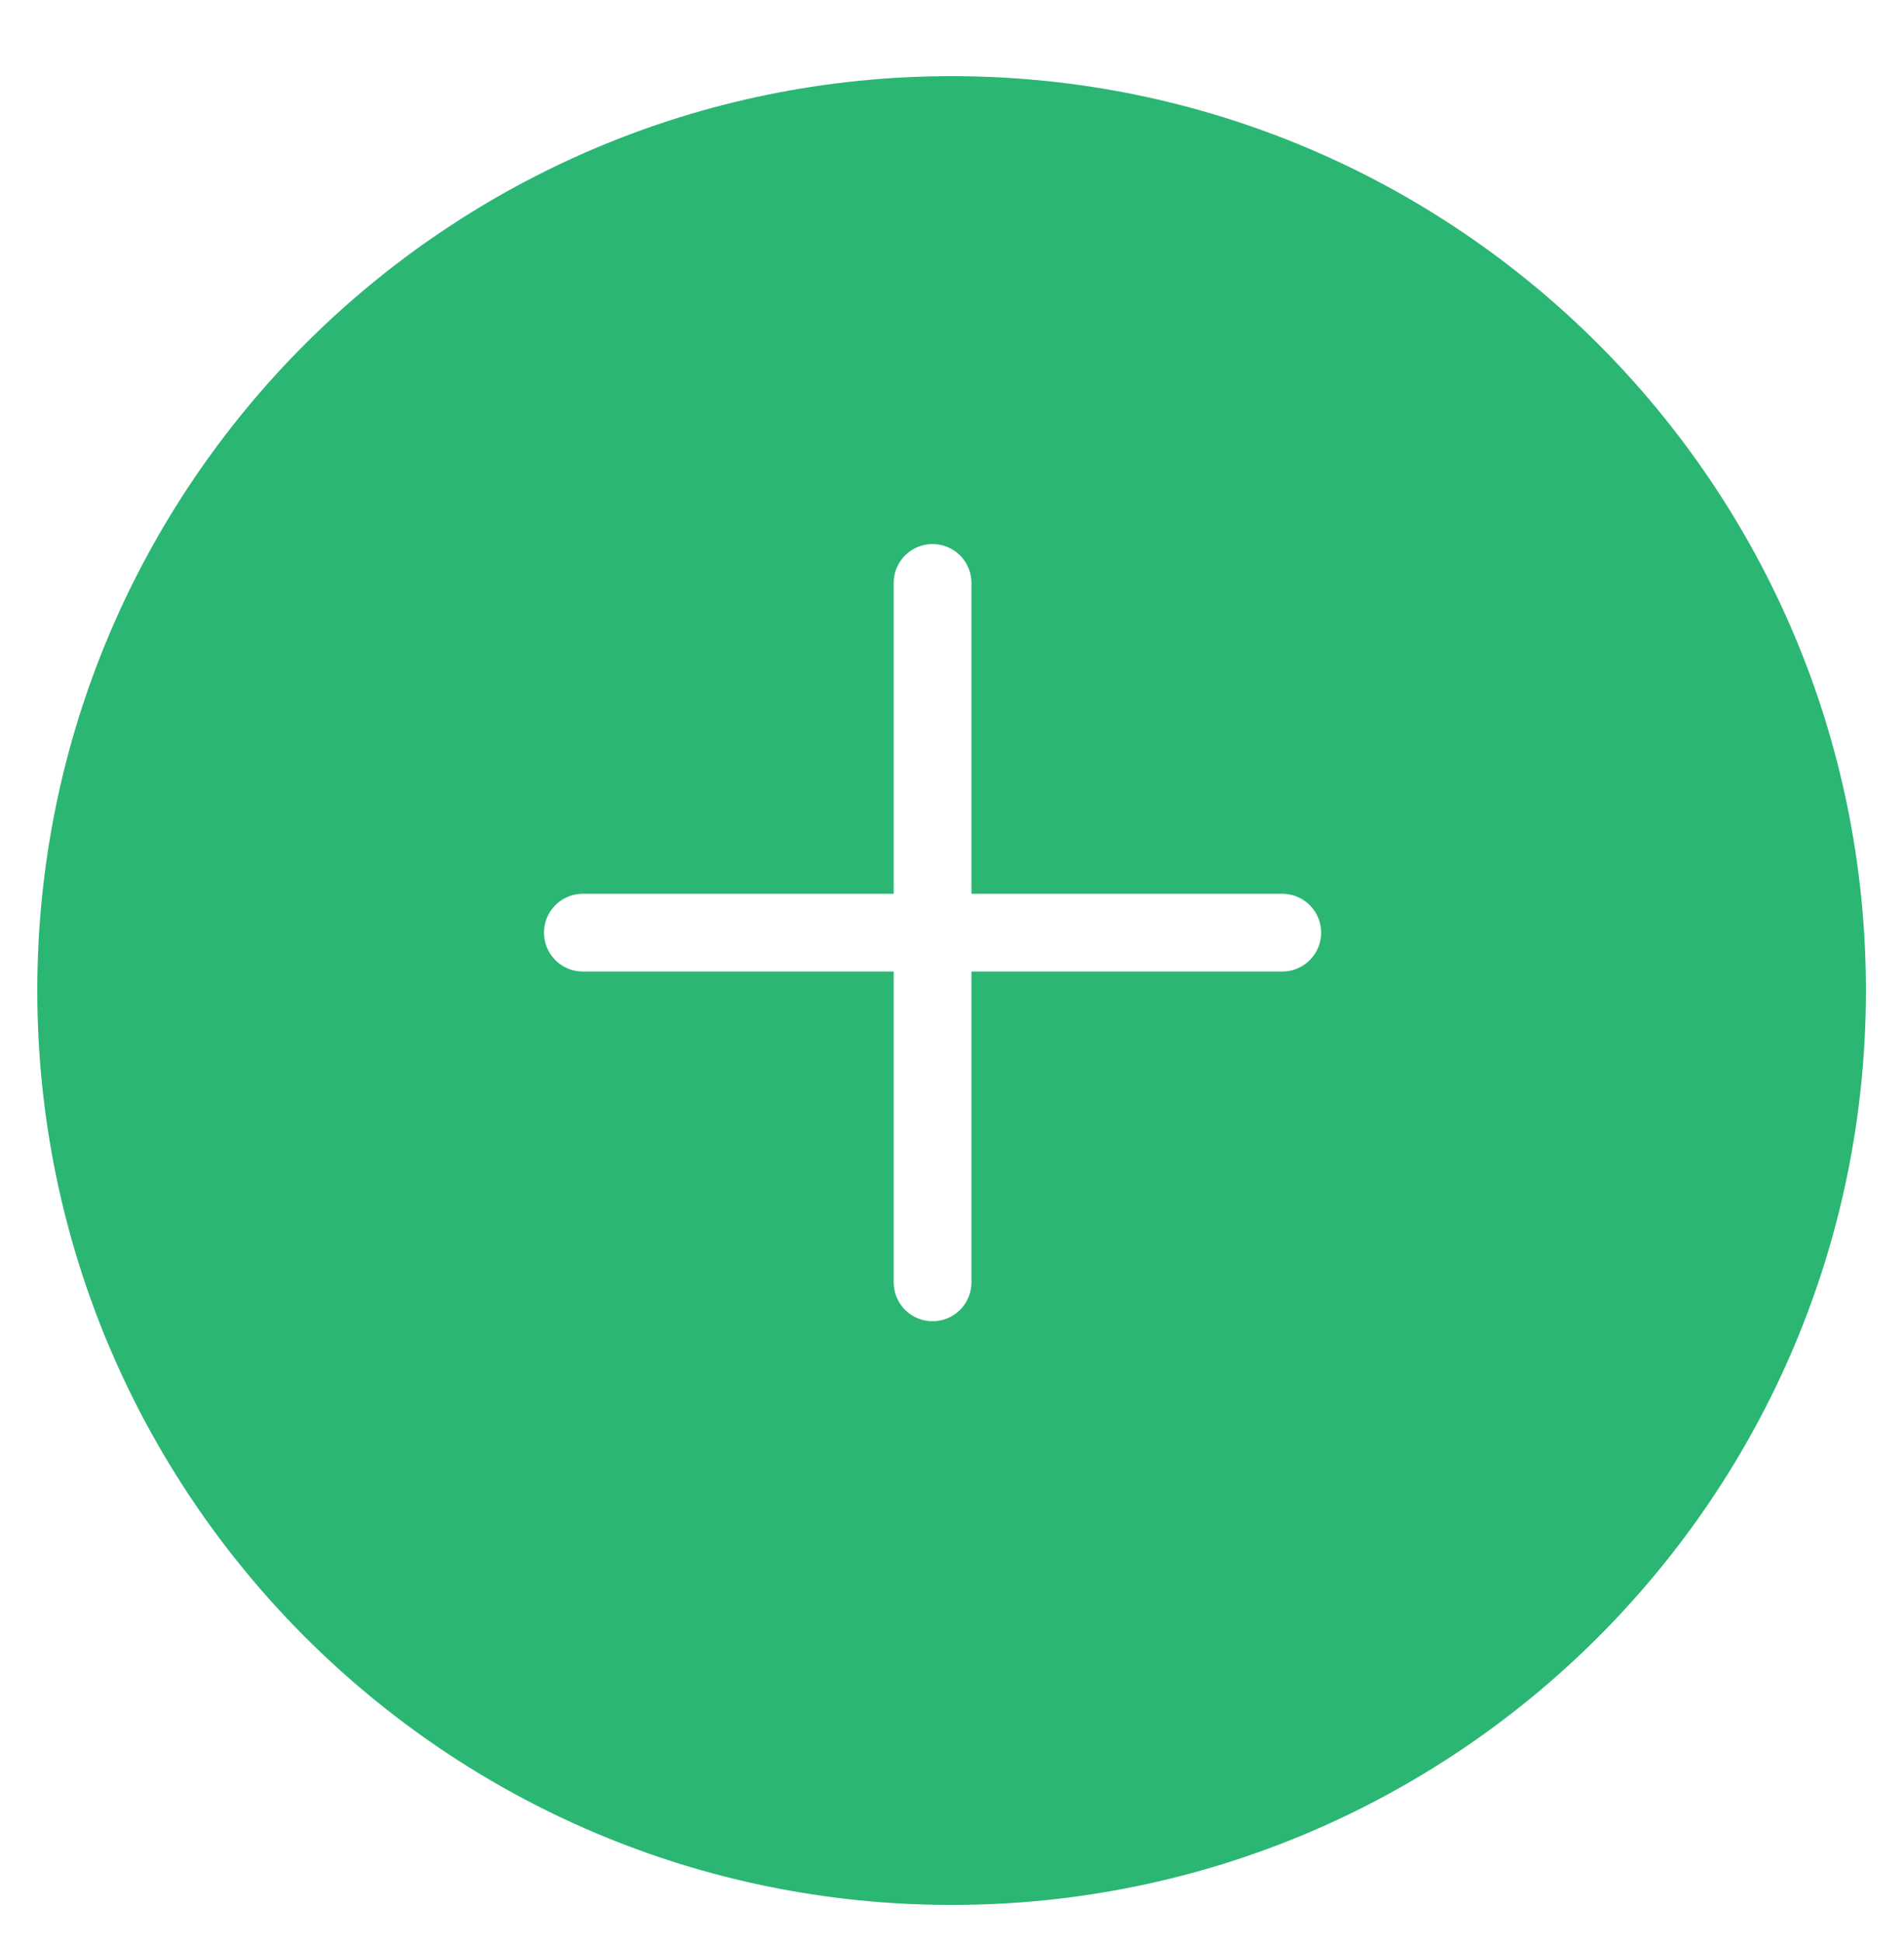 <svg width="49" height="50" viewBox="0 0 49 50" fill="none" xmlns="http://www.w3.org/2000/svg"><g filter="url(#filter0_d)"><path fill-rule="evenodd" clip-rule="evenodd" d="M24.49.96c12.995 0 23.53 10.535 23.53 23.53 0 12.995-10.535 23.53-23.53 23.53C11.495 48.02.96 37.484.96 24.49.96 11.495 11.496.96 24.49.96z" fill="#2BB673"/></g><path fill-rule="evenodd" clip-rule="evenodd" d="M25 15a1 1 0 10-2 0v8h-8a1 1 0 100 2h8v8a1 1 0 102 0v-8h8a1 1 0 100-2h-8v-8z" fill="#fff"/><defs><filter id="filter0_d" x=".961" y=".961" width="47.059" height="48.059" filterUnits="userSpaceOnUse" color-interpolation-filters="sRGB"><feFlood flood-opacity="0" result="BackgroundImageFix"/><feColorMatrix in="SourceAlpha" values="0 0 0 0 0 0 0 0 0 0 0 0 0 0 0 0 0 0 127 0"/><feOffset dy="1"/><feColorMatrix values="0 0 0 0 0.941 0 0 0 0 0.953 0 0 0 0 0.973 0 0 0 1 0"/><feBlend in2="BackgroundImageFix" result="effect1_dropShadow"/><feBlend in="SourceGraphic" in2="effect1_dropShadow" result="shape"/></filter></defs></svg>
